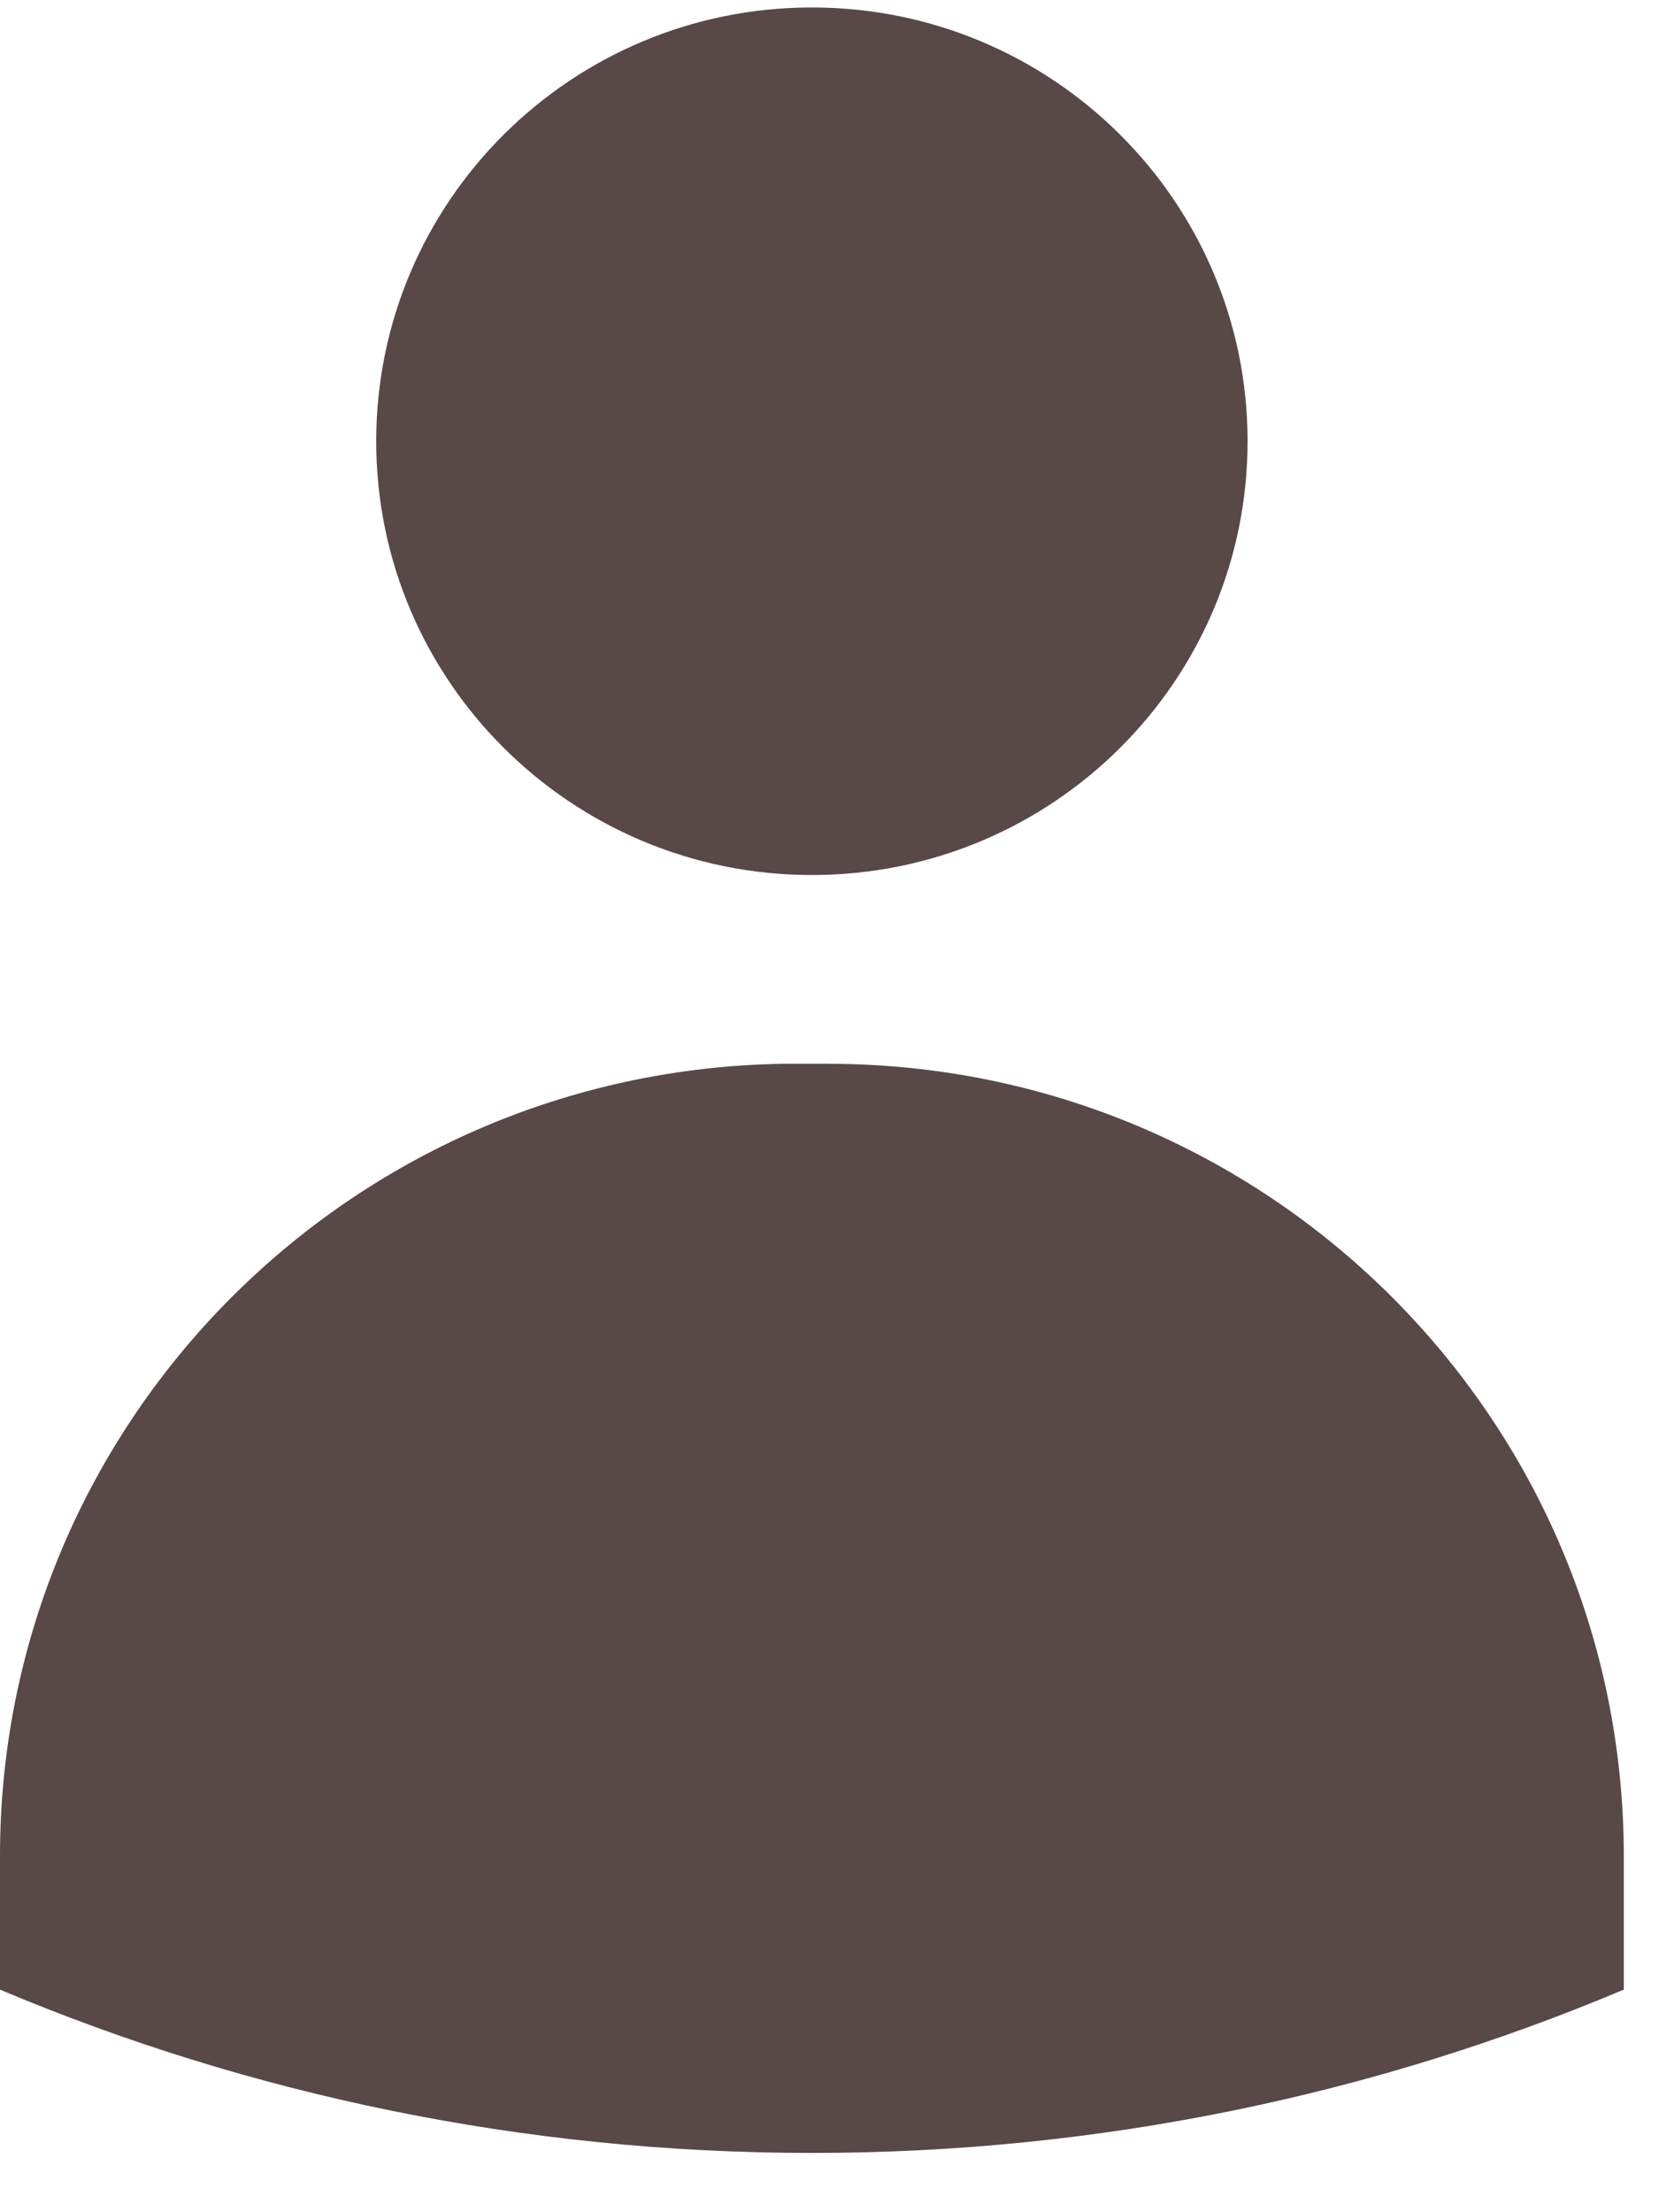 <svg width="18" height="24" viewBox="0 0 18 24" xmlns="http://www.w3.org/2000/svg">
<path d="M8.985 11.541c4.768 0 8.633 3.848 8.633 8.596V21.585c-2.707 1.141-5.684 1.772-8.809 1.772-3.125 0-6.102-.631-8.809-1.772v-1.449c0-4.747 3.865-8.596 8.633-8.596h.352zM8.809.081c2.61 0 4.727 2.107 4.727 4.706 0 2.599-2.116 4.706-4.727 4.706-2.61 0-4.727-2.107-4.727-4.706 0-2.599 2.116-4.706 4.727-4.706z" fill="#584848" fill-rule="evenodd"/>
</svg>